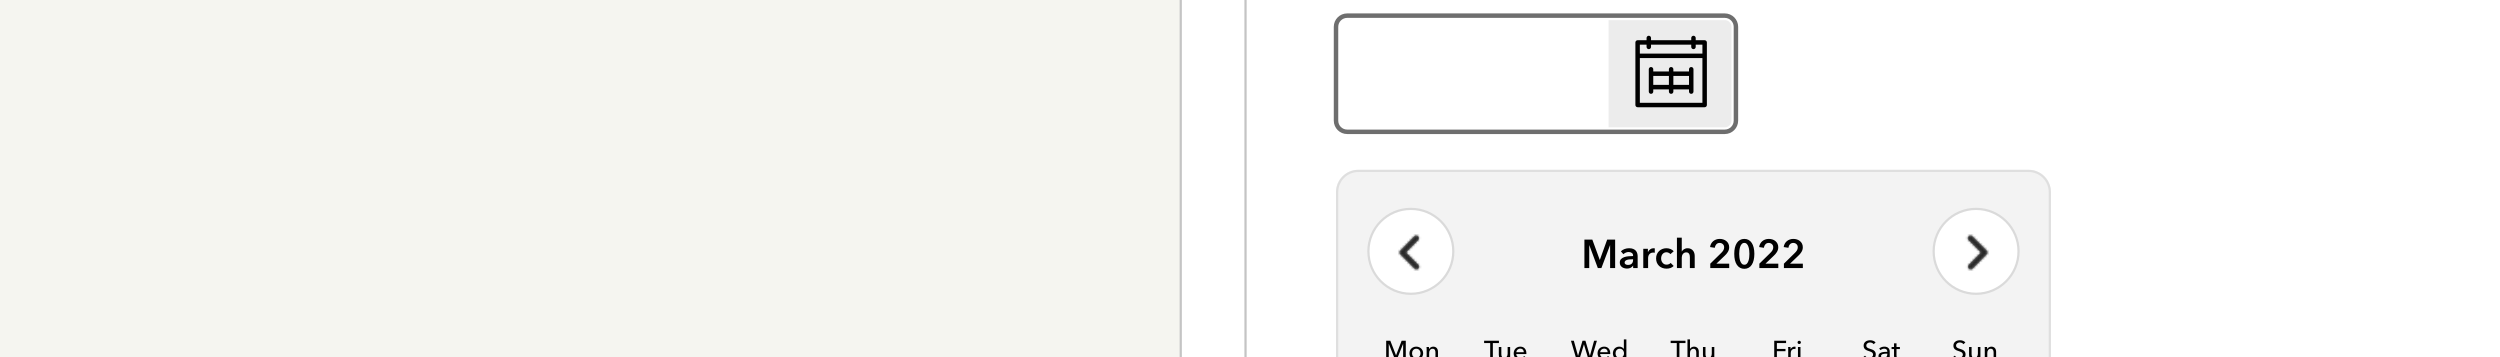 <svg width="1119" height="160" viewBox="0 0 1119 160" fill="none" xmlns="http://www.w3.org/2000/svg">
<g clip-path="url(#clip0_5184_1212)">
<rect width="1119" height="160" fill="#F5F5F0"/>
<rect x="528.5" y="-143.5" width="625" height="639" rx="19.5" fill="white" stroke="#C4C4C4"/>
<path d="M557.5 -113.5H1124.5V465.5H557.5V-113.5Z" fill="white" stroke="#C4C4C4"/>
<g filter="url(#filter0_d_5184_1212)">
<path d="M598 85C598 79.477 602.477 75 608 75H908C913.523 75 918 79.477 918 85V379C918 384.523 913.523 389 908 389H608C602.477 389 598 384.523 598 379V85Z" fill="#F3F3F3"/>
<path d="M608 75.5H908C913.247 75.5 917.5 79.753 917.5 85V379C917.5 384.247 913.247 388.5 908 388.5H608C602.753 388.5 598.5 384.247 598.5 379V85C598.5 79.753 602.753 75.5 608 75.5Z" stroke="#DFDFDF"/>
</g>
<path d="M709.183 107.256H712.729L716.041 116.31H716.095L719.371 107.256H722.935V120H720.685V109.758H720.649L716.779 120H715.195L711.379 109.758H711.343V120H709.183V107.256ZM730.998 118.902H730.944C730.728 119.286 730.38 119.604 729.9 119.856C729.42 120.096 728.874 120.216 728.262 120.216C727.914 120.216 727.548 120.168 727.164 120.072C726.792 119.988 726.444 119.844 726.12 119.64C725.808 119.424 725.544 119.148 725.328 118.812C725.124 118.464 725.022 118.038 725.022 117.534C725.022 116.886 725.202 116.37 725.562 115.986C725.934 115.602 726.408 115.308 726.984 115.104C727.56 114.9 728.196 114.768 728.892 114.708C729.6 114.636 730.29 114.6 730.962 114.6V114.384C730.962 113.844 730.764 113.448 730.368 113.196C729.984 112.932 729.522 112.8 728.982 112.8C728.526 112.8 728.088 112.896 727.668 113.088C727.248 113.28 726.9 113.514 726.624 113.79L725.508 112.476C726 112.02 726.564 111.678 727.2 111.45C727.848 111.222 728.502 111.108 729.162 111.108C729.93 111.108 730.56 111.216 731.052 111.432C731.556 111.648 731.952 111.93 732.24 112.278C732.528 112.626 732.726 113.016 732.834 113.448C732.954 113.88 733.014 114.312 733.014 114.744V120H730.998V118.902ZM730.962 116.058H730.476C730.128 116.058 729.762 116.076 729.378 116.112C728.994 116.136 728.64 116.202 728.316 116.31C727.992 116.406 727.722 116.55 727.506 116.742C727.29 116.922 727.182 117.174 727.182 117.498C727.182 117.702 727.224 117.876 727.308 118.02C727.404 118.152 727.524 118.26 727.668 118.344C727.812 118.428 727.974 118.488 728.154 118.524C728.334 118.56 728.514 118.578 728.694 118.578C729.438 118.578 730.002 118.38 730.386 117.984C730.77 117.588 730.962 117.048 730.962 116.364V116.058ZM735.53 111.36H737.6V112.8H737.636C737.876 112.296 738.212 111.888 738.644 111.576C739.076 111.264 739.58 111.108 740.156 111.108C740.24 111.108 740.33 111.114 740.426 111.126C740.522 111.126 740.606 111.138 740.678 111.162V113.142C740.534 113.106 740.408 113.082 740.3 113.07C740.204 113.058 740.108 113.052 740.012 113.052C739.52 113.052 739.124 113.142 738.824 113.322C738.524 113.502 738.29 113.718 738.122 113.97C737.954 114.222 737.84 114.48 737.78 114.744C737.72 115.008 737.69 115.218 737.69 115.374V120H735.53V111.36ZM747.675 113.754C747.507 113.514 747.255 113.316 746.919 113.16C746.583 112.992 746.241 112.908 745.893 112.908C745.497 112.908 745.149 112.992 744.849 113.16C744.549 113.316 744.297 113.526 744.093 113.79C743.901 114.054 743.757 114.354 743.661 114.69C743.565 115.014 743.517 115.344 743.517 115.68C743.517 116.016 743.565 116.352 743.661 116.688C743.769 117.012 743.925 117.306 744.129 117.57C744.333 117.834 744.585 118.05 744.885 118.218C745.197 118.374 745.557 118.452 745.965 118.452C746.301 118.452 746.637 118.386 746.973 118.254C747.309 118.122 747.579 117.93 747.783 117.678L749.133 119.046C748.773 119.43 748.311 119.73 747.747 119.946C747.195 120.15 746.595 120.252 745.947 120.252C745.311 120.252 744.705 120.15 744.129 119.946C743.565 119.742 743.067 119.442 742.635 119.046C742.215 118.65 741.879 118.17 741.627 117.606C741.387 117.042 741.267 116.4 741.267 115.68C741.267 114.984 741.387 114.354 741.627 113.79C741.879 113.226 742.215 112.746 742.635 112.35C743.055 111.954 743.541 111.648 744.093 111.432C744.657 111.216 745.257 111.108 745.893 111.108C746.529 111.108 747.141 111.228 747.729 111.468C748.329 111.708 748.803 112.038 749.151 112.458L747.675 113.754ZM755.366 111.108C755.93 111.108 756.41 111.21 756.806 111.414C757.214 111.606 757.544 111.864 757.796 112.188C758.06 112.512 758.252 112.884 758.372 113.304C758.492 113.724 758.552 114.156 758.552 114.6V120H756.392V115.248C756.392 114.996 756.374 114.738 756.338 114.474C756.302 114.198 756.224 113.952 756.104 113.736C755.996 113.508 755.834 113.322 755.618 113.178C755.414 113.034 755.138 112.962 754.79 112.962C754.442 112.962 754.142 113.028 753.89 113.16C753.638 113.292 753.428 113.472 753.26 113.7C753.092 113.916 752.966 114.162 752.882 114.438C752.798 114.714 752.756 114.996 752.756 115.284V120H750.596V106.392H752.756V112.566H752.792C752.876 112.386 752.996 112.212 753.152 112.044C753.32 111.864 753.512 111.708 753.728 111.576C753.944 111.432 754.19 111.318 754.466 111.234C754.742 111.15 755.042 111.108 755.366 111.108ZM765.517 118.02L770.431 113.196C770.827 112.812 771.139 112.428 771.367 112.044C771.607 111.648 771.727 111.198 771.727 110.694C771.727 110.094 771.529 109.62 771.133 109.272C770.749 108.912 770.269 108.732 769.693 108.732C769.081 108.732 768.589 108.942 768.217 109.362C767.845 109.77 767.617 110.286 767.533 110.91L765.427 110.586C765.487 110.058 765.637 109.572 765.877 109.128C766.117 108.684 766.423 108.3 766.795 107.976C767.167 107.652 767.599 107.4 768.091 107.22C768.595 107.028 769.141 106.932 769.729 106.932C770.281 106.932 770.809 107.01 771.313 107.166C771.829 107.322 772.285 107.562 772.681 107.886C773.077 108.198 773.389 108.588 773.617 109.056C773.857 109.512 773.977 110.046 773.977 110.658C773.977 111.066 773.923 111.45 773.815 111.81C773.707 112.158 773.557 112.488 773.365 112.8C773.185 113.112 772.969 113.412 772.717 113.7C772.477 113.976 772.213 114.246 771.925 114.51L768.253 118.02H773.995V120H765.517V118.02ZM785.252 113.628C785.252 114.66 785.15 115.59 784.946 116.418C784.754 117.246 784.466 117.948 784.082 118.524C783.71 119.1 783.242 119.544 782.678 119.856C782.126 120.168 781.49 120.324 780.77 120.324C780.05 120.324 779.408 120.168 778.844 119.856C778.28 119.544 777.806 119.1 777.422 118.524C777.038 117.948 776.744 117.246 776.54 116.418C776.348 115.59 776.252 114.66 776.252 113.628C776.252 112.596 776.348 111.666 776.54 110.838C776.744 110.01 777.038 109.308 777.422 108.732C777.806 108.156 778.28 107.712 778.844 107.4C779.408 107.088 780.05 106.932 780.77 106.932C781.49 106.932 782.126 107.088 782.678 107.4C783.242 107.712 783.71 108.156 784.082 108.732C784.466 109.308 784.754 110.01 784.946 110.838C785.15 111.666 785.252 112.596 785.252 113.628ZM783.038 113.628C783.038 113.184 783.008 112.68 782.948 112.116C782.9 111.552 782.792 111.018 782.624 110.514C782.468 110.01 782.24 109.59 781.94 109.254C781.64 108.906 781.25 108.732 780.77 108.732C780.278 108.732 779.882 108.906 779.582 109.254C779.282 109.59 779.048 110.01 778.88 110.514C778.724 111.018 778.616 111.552 778.556 112.116C778.496 112.68 778.466 113.184 778.466 113.628C778.466 114.072 778.496 114.576 778.556 115.14C778.616 115.704 778.724 116.232 778.88 116.724C779.048 117.216 779.282 117.636 779.582 117.984C779.882 118.32 780.278 118.488 780.77 118.488C781.25 118.488 781.64 118.32 781.94 117.984C782.24 117.636 782.468 117.216 782.624 116.724C782.792 116.232 782.9 115.704 782.948 115.14C783.008 114.576 783.038 114.072 783.038 113.628ZM787.49 118.02L792.404 113.196C792.8 112.812 793.112 112.428 793.34 112.044C793.58 111.648 793.7 111.198 793.7 110.694C793.7 110.094 793.502 109.62 793.106 109.272C792.722 108.912 792.242 108.732 791.666 108.732C791.054 108.732 790.562 108.942 790.19 109.362C789.818 109.77 789.59 110.286 789.506 110.91L787.4 110.586C787.46 110.058 787.61 109.572 787.85 109.128C788.09 108.684 788.396 108.3 788.768 107.976C789.14 107.652 789.572 107.4 790.064 107.22C790.568 107.028 791.114 106.932 791.702 106.932C792.254 106.932 792.782 107.01 793.286 107.166C793.802 107.322 794.258 107.562 794.654 107.886C795.05 108.198 795.362 108.588 795.59 109.056C795.83 109.512 795.95 110.046 795.95 110.658C795.95 111.066 795.896 111.45 795.788 111.81C795.68 112.158 795.53 112.488 795.338 112.8C795.158 113.112 794.942 113.412 794.69 113.7C794.45 113.976 794.186 114.246 793.898 114.51L790.226 118.02H795.968V120H787.49V118.02ZM798.476 118.02L803.39 113.196C803.786 112.812 804.098 112.428 804.326 112.044C804.566 111.648 804.686 111.198 804.686 110.694C804.686 110.094 804.488 109.62 804.092 109.272C803.708 108.912 803.228 108.732 802.652 108.732C802.04 108.732 801.548 108.942 801.176 109.362C800.804 109.77 800.576 110.286 800.492 110.91L798.386 110.586C798.446 110.058 798.596 109.572 798.836 109.128C799.076 108.684 799.382 108.3 799.754 107.976C800.126 107.652 800.558 107.4 801.05 107.22C801.554 107.028 802.1 106.932 802.688 106.932C803.24 106.932 803.768 107.01 804.272 107.166C804.788 107.322 805.244 107.562 805.64 107.886C806.036 108.198 806.348 108.588 806.576 109.056C806.816 109.512 806.936 110.046 806.936 110.658C806.936 111.066 806.882 111.45 806.774 111.81C806.666 112.158 806.516 112.488 806.324 112.8C806.144 113.112 805.928 113.412 805.676 113.7C805.436 113.976 805.172 114.246 804.884 114.51L801.212 118.02H806.954V120H798.476V118.02Z" fill="black"/>
<circle cx="631.5" cy="112.5" r="19" fill="white" stroke="#DADADA"/>
<path d="M626.506 113.492C626.436 113.337 626.402 113.171 626.402 112.999C626.402 112.917 626.41 112.835 626.426 112.755C626.443 112.669 626.47 112.585 626.506 112.506C626.572 112.36 626.668 112.232 626.788 112.127L633.053 105.76C633.282 105.53 633.581 105.408 633.905 105.408C634.219 105.408 634.51 105.522 634.744 105.733L634.8 105.788C635.01 106.022 635.124 106.313 635.124 106.627C635.124 106.952 635.002 107.25 634.776 107.476L629.335 112.993L634.832 118.491C635.086 118.72 635.227 119.029 635.227 119.371C635.227 119.702 635.096 120.003 634.832 120.265C634.599 120.475 634.312 120.59 634 120.59C633.689 120.59 633.402 120.475 633.14 120.238L626.79 113.873C626.669 113.768 626.573 113.639 626.506 113.492Z" fill="#979797"/>
<mask id="mask0_5184_1212" style="mask-type:alpha" maskUnits="userSpaceOnUse" x="626" y="105" width="10" height="16">
<path d="M626.506 113.492C626.436 113.337 626.402 113.171 626.402 112.999C626.402 112.917 626.41 112.835 626.426 112.755C626.443 112.669 626.47 112.585 626.506 112.506C626.572 112.36 626.668 112.232 626.788 112.127L633.053 105.76C633.282 105.53 633.581 105.408 633.905 105.408C634.219 105.408 634.51 105.522 634.744 105.733L634.8 105.788C635.01 106.022 635.124 106.313 635.124 106.627C635.124 106.952 635.002 107.25 634.776 107.476L629.335 112.993L634.832 118.491C635.086 118.72 635.227 119.029 635.227 119.371C635.227 119.702 635.096 120.003 634.832 120.265C634.599 120.475 634.312 120.59 634 120.59C633.689 120.59 633.402 120.475 633.14 120.238L626.79 113.873C626.669 113.768 626.573 113.639 626.506 113.492Z" fill="white"/>
</mask>
<g mask="url(#mask0_5184_1212)">
<rect width="18" height="18" transform="matrix(-4.37114e-08 1 1 4.37114e-08 622 104)" fill="#282828"/>
</g>
<circle cx="884.5" cy="112.5" r="19" fill="white" stroke="#DADADA"/>
<path d="M889.494 112.506C889.564 112.661 889.598 112.827 889.598 112.999C889.598 113.081 889.59 113.163 889.574 113.243C889.557 113.329 889.53 113.413 889.494 113.492C889.428 113.638 889.332 113.766 889.212 113.871L882.947 120.238C882.718 120.468 882.419 120.59 882.095 120.59C881.781 120.59 881.49 120.476 881.256 120.265L881.2 120.21C880.99 119.976 880.876 119.685 880.876 119.371C880.876 119.046 880.998 118.748 881.224 118.522L886.665 113.005L881.168 107.507C880.914 107.278 880.773 106.969 880.773 106.627C880.773 106.296 880.904 105.995 881.168 105.733C881.401 105.523 881.688 105.408 882 105.408C882.311 105.408 882.598 105.523 882.86 105.76L889.21 112.125C889.331 112.23 889.427 112.359 889.494 112.506Z" fill="#979797"/>
<mask id="mask1_5184_1212" style="mask-type:alpha" maskUnits="userSpaceOnUse" x="880" y="105" width="10" height="16">
<path d="M889.494 112.506C889.564 112.661 889.598 112.827 889.598 112.999C889.598 113.081 889.59 113.163 889.574 113.243C889.557 113.329 889.53 113.413 889.494 113.492C889.428 113.638 889.332 113.766 889.212 113.871L882.947 120.238C882.718 120.468 882.419 120.59 882.095 120.59C881.781 120.59 881.49 120.476 881.256 120.265L881.2 120.21C880.99 119.976 880.876 119.685 880.876 119.371C880.876 119.046 880.998 118.748 881.224 118.522L886.665 113.005L881.168 107.507C880.914 107.278 880.773 106.969 880.773 106.627C880.773 106.296 880.904 105.995 881.168 105.733C881.401 105.523 881.688 105.408 882 105.408C882.311 105.408 882.598 105.523 882.86 105.76L889.21 112.125C889.331 112.23 889.427 112.359 889.494 112.506Z" fill="white"/>
</mask>
<g mask="url(#mask1_5184_1212)">
<rect width="18" height="18" transform="matrix(-4.37114e-08 -1 -1 4.37114e-08 894 122)" fill="#282828"/>
</g>
<path d="M624.85 159.032H624.874L627.382 152.504H629.23V161H628.042V153.896H628.018L625.198 161H624.442L621.634 153.896H621.61V161H620.458V152.504H622.306L624.85 159.032ZM636.998 158.144C636.998 158.584 636.918 158.988 636.758 159.356C636.606 159.724 636.39 160.044 636.11 160.316C635.838 160.58 635.514 160.788 635.138 160.94C634.762 161.084 634.358 161.156 633.926 161.156C633.494 161.156 633.09 161.084 632.714 160.94C632.338 160.788 632.014 160.58 631.742 160.316C631.47 160.044 631.254 159.724 631.094 159.356C630.942 158.988 630.866 158.584 630.866 158.144C630.866 157.704 630.942 157.304 631.094 156.944C631.254 156.576 631.47 156.26 631.742 155.996C632.014 155.732 632.338 155.528 632.714 155.384C633.09 155.232 633.494 155.156 633.926 155.156C634.358 155.156 634.762 155.232 635.138 155.384C635.514 155.528 635.838 155.732 636.11 155.996C636.39 156.26 636.606 156.576 636.758 156.944C636.918 157.304 636.998 157.704 636.998 158.144ZM635.822 158.144C635.822 157.872 635.778 157.612 635.69 157.364C635.61 157.116 635.49 156.9 635.33 156.716C635.17 156.524 634.97 156.372 634.73 156.26C634.498 156.148 634.23 156.092 633.926 156.092C633.622 156.092 633.35 156.148 633.11 156.26C632.878 156.372 632.682 156.524 632.522 156.716C632.362 156.9 632.238 157.116 632.15 157.364C632.07 157.612 632.03 157.872 632.03 158.144C632.03 158.416 632.07 158.676 632.15 158.924C632.238 159.172 632.362 159.392 632.522 159.584C632.682 159.776 632.878 159.928 633.11 160.04C633.35 160.152 633.622 160.208 633.926 160.208C634.23 160.208 634.498 160.152 634.73 160.04C634.97 159.928 635.17 159.776 635.33 159.584C635.49 159.392 635.61 159.172 635.69 158.924C635.778 158.676 635.822 158.416 635.822 158.144ZM639.582 155.312C639.598 155.456 639.61 155.62 639.618 155.804C639.626 155.98 639.63 156.128 639.63 156.248H639.666C639.738 156.096 639.834 155.956 639.954 155.828C640.082 155.692 640.226 155.576 640.386 155.48C640.546 155.376 640.722 155.296 640.914 155.24C641.106 155.184 641.306 155.156 641.514 155.156C641.882 155.156 642.198 155.22 642.462 155.348C642.726 155.468 642.946 155.632 643.122 155.84C643.298 156.048 643.426 156.292 643.506 156.572C643.594 156.852 643.638 157.152 643.638 157.472V161H642.51V157.844C642.51 157.612 642.49 157.392 642.45 157.184C642.418 156.976 642.354 156.792 642.258 156.632C642.162 156.472 642.03 156.344 641.862 156.248C641.694 156.152 641.478 156.104 641.214 156.104C640.766 156.104 640.398 156.276 640.11 156.62C639.83 156.956 639.69 157.408 639.69 157.976V161H638.562V156.536C638.562 156.384 638.558 156.188 638.55 155.948C638.542 155.708 638.53 155.496 638.514 155.312H639.582Z" fill="black"/>
<path d="M668.199 161H667.011V153.548H664.287V152.504H670.923V153.548H668.199V161ZM674.925 161C674.909 160.856 674.897 160.696 674.889 160.52C674.881 160.336 674.877 160.184 674.877 160.064H674.853C674.709 160.368 674.465 160.628 674.121 160.844C673.785 161.052 673.409 161.156 672.993 161.156C672.625 161.156 672.305 161.096 672.033 160.976C671.769 160.856 671.549 160.692 671.373 160.484C671.205 160.268 671.077 160.02 670.989 159.74C670.909 159.46 670.869 159.16 670.869 158.84V155.312H671.997V158.456C671.997 158.688 672.013 158.912 672.045 159.128C672.085 159.336 672.153 159.52 672.249 159.68C672.345 159.84 672.477 159.968 672.645 160.064C672.813 160.16 673.029 160.208 673.293 160.208C673.749 160.208 674.117 160.04 674.397 159.704C674.677 159.36 674.817 158.904 674.817 158.336V155.312H675.945V159.776C675.945 159.928 675.949 160.124 675.957 160.364C675.965 160.604 675.977 160.816 675.993 161H674.925ZM682.066 157.652C682.058 157.428 682.018 157.22 681.946 157.028C681.882 156.828 681.782 156.656 681.646 156.512C681.518 156.368 681.354 156.256 681.154 156.176C680.962 156.088 680.734 156.044 680.47 156.044C680.23 156.044 680.002 156.088 679.786 156.176C679.578 156.256 679.394 156.368 679.234 156.512C679.082 156.656 678.954 156.828 678.85 157.028C678.754 157.22 678.698 157.428 678.682 157.652H682.066ZM683.206 158.108C683.206 158.172 683.206 158.236 683.206 158.3C683.206 158.364 683.202 158.428 683.194 158.492H678.682C678.69 158.732 678.742 158.96 678.838 159.176C678.942 159.384 679.078 159.568 679.246 159.728C679.414 159.88 679.606 160 679.822 160.088C680.046 160.176 680.282 160.22 680.53 160.22C680.914 160.22 681.246 160.136 681.526 159.968C681.806 159.8 682.026 159.596 682.186 159.356L682.978 159.992C682.674 160.392 682.314 160.688 681.898 160.88C681.49 161.064 681.034 161.156 680.53 161.156C680.098 161.156 679.698 161.084 679.33 160.94C678.962 160.796 678.646 160.596 678.382 160.34C678.118 160.076 677.91 159.76 677.758 159.392C677.606 159.024 677.53 158.616 677.53 158.168C677.53 157.728 677.602 157.324 677.746 156.956C677.898 156.58 678.106 156.26 678.37 155.996C678.634 155.732 678.946 155.528 679.306 155.384C679.666 155.232 680.054 155.156 680.47 155.156C680.886 155.156 681.262 155.224 681.598 155.36C681.942 155.496 682.23 155.692 682.462 155.948C682.702 156.204 682.886 156.516 683.014 156.884C683.142 157.244 683.206 157.652 683.206 158.108Z" fill="black"/>
<path d="M706.315 159.272H706.339L708.331 152.504H709.639L711.619 159.272H711.643L713.515 152.504H714.775L712.279 161H711.043L708.979 154.172H708.955L706.891 161H705.655L703.159 152.504H704.443L706.315 159.272ZM719.601 157.652C719.593 157.428 719.553 157.22 719.481 157.028C719.417 156.828 719.317 156.656 719.181 156.512C719.053 156.368 718.889 156.256 718.689 156.176C718.497 156.088 718.269 156.044 718.005 156.044C717.765 156.044 717.537 156.088 717.321 156.176C717.113 156.256 716.929 156.368 716.769 156.512C716.617 156.656 716.489 156.828 716.385 157.028C716.289 157.22 716.233 157.428 716.217 157.652H719.601ZM720.741 158.108C720.741 158.172 720.741 158.236 720.741 158.3C720.741 158.364 720.737 158.428 720.729 158.492H716.217C716.225 158.732 716.277 158.96 716.373 159.176C716.477 159.384 716.613 159.568 716.781 159.728C716.949 159.88 717.141 160 717.357 160.088C717.581 160.176 717.817 160.22 718.065 160.22C718.449 160.22 718.781 160.136 719.061 159.968C719.341 159.8 719.561 159.596 719.721 159.356L720.513 159.992C720.209 160.392 719.849 160.688 719.433 160.88C719.025 161.064 718.569 161.156 718.065 161.156C717.633 161.156 717.233 161.084 716.865 160.94C716.497 160.796 716.181 160.596 715.917 160.34C715.653 160.076 715.445 159.76 715.293 159.392C715.141 159.024 715.065 158.616 715.065 158.168C715.065 157.728 715.137 157.324 715.281 156.956C715.433 156.58 715.641 156.26 715.905 155.996C716.169 155.732 716.481 155.528 716.841 155.384C717.201 155.232 717.589 155.156 718.005 155.156C718.421 155.156 718.797 155.224 719.133 155.36C719.477 155.496 719.765 155.692 719.997 155.948C720.237 156.204 720.421 156.516 720.549 156.884C720.677 157.244 720.741 157.652 720.741 158.108ZM726.852 160.1C726.636 160.444 726.34 160.708 725.964 160.892C725.596 161.068 725.208 161.156 724.8 161.156C724.36 161.156 723.964 161.08 723.612 160.928C723.26 160.768 722.96 160.552 722.712 160.28C722.464 160.008 722.272 159.688 722.136 159.32C722 158.952 721.932 158.56 721.932 158.144C721.932 157.728 722 157.34 722.136 156.98C722.272 156.612 722.464 156.292 722.712 156.02C722.968 155.748 723.272 155.536 723.624 155.384C723.976 155.232 724.364 155.156 724.788 155.156C725.252 155.156 725.656 155.256 726 155.456C726.344 155.648 726.616 155.884 726.816 156.164H726.84V151.928H727.968V161H726.876V160.1H726.852ZM723.108 158.144C723.108 158.408 723.148 158.664 723.228 158.912C723.308 159.16 723.428 159.38 723.588 159.572C723.748 159.764 723.944 159.92 724.176 160.04C724.408 160.152 724.68 160.208 724.992 160.208C725.28 160.208 725.54 160.152 725.772 160.04C726.012 159.928 726.216 159.78 726.384 159.596C726.552 159.404 726.68 159.184 726.768 158.936C726.864 158.688 726.912 158.428 726.912 158.156C726.912 157.884 726.864 157.624 726.768 157.376C726.68 157.128 726.552 156.908 726.384 156.716C726.216 156.524 726.012 156.372 725.772 156.26C725.54 156.148 725.28 156.092 724.992 156.092C724.68 156.092 724.408 156.148 724.176 156.26C723.944 156.372 723.748 156.524 723.588 156.716C723.428 156.908 723.308 157.128 723.228 157.376C723.148 157.624 723.108 157.88 723.108 158.144Z" fill="black"/>
<path d="M751.701 161H750.513V153.548H747.789V152.504H754.425V153.548H751.701V161ZM756.462 156.176C756.598 155.896 756.83 155.656 757.158 155.456C757.486 155.256 757.854 155.156 758.262 155.156C758.63 155.156 758.946 155.22 759.21 155.348C759.474 155.468 759.694 155.632 759.87 155.84C760.046 156.048 760.174 156.292 760.254 156.572C760.342 156.852 760.386 157.152 760.386 157.472V161H759.258V157.856C759.258 157.624 759.238 157.404 759.198 157.196C759.166 156.988 759.102 156.804 759.006 156.644C758.91 156.484 758.778 156.356 758.61 156.26C758.45 156.164 758.238 156.116 757.974 156.116C757.526 156.116 757.158 156.288 756.87 156.632C756.582 156.968 756.438 157.42 756.438 157.988V161H755.31V151.928H756.438V156.176H756.462ZM766.302 161C766.286 160.856 766.274 160.696 766.266 160.52C766.258 160.336 766.254 160.184 766.254 160.064H766.23C766.086 160.368 765.842 160.628 765.498 160.844C765.162 161.052 764.786 161.156 764.37 161.156C764.002 161.156 763.682 161.096 763.41 160.976C763.146 160.856 762.926 160.692 762.75 160.484C762.582 160.268 762.454 160.02 762.366 159.74C762.286 159.46 762.246 159.16 762.246 158.84V155.312H763.374V158.456C763.374 158.688 763.39 158.912 763.422 159.128C763.462 159.336 763.53 159.52 763.626 159.68C763.722 159.84 763.854 159.968 764.022 160.064C764.19 160.16 764.406 160.208 764.67 160.208C765.126 160.208 765.494 160.04 765.774 159.704C766.054 159.36 766.194 158.904 766.194 158.336V155.312H767.322V159.776C767.322 159.928 767.326 160.124 767.334 160.364C767.342 160.604 767.354 160.816 767.37 161H766.302Z" fill="black"/>
<path d="M795.335 161H794.147V152.504H799.451V153.548H795.335V156.188H799.187V157.208H795.335V161ZM800.404 156.536C800.404 156.384 800.4 156.188 800.392 155.948C800.384 155.708 800.372 155.496 800.356 155.312H801.424C801.44 155.456 801.452 155.624 801.46 155.816C801.468 156 801.472 156.152 801.472 156.272H801.508C801.668 155.936 801.9 155.668 802.204 155.468C802.516 155.26 802.864 155.156 803.248 155.156C803.424 155.156 803.572 155.172 803.692 155.204L803.644 156.248C803.484 156.208 803.312 156.188 803.128 156.188C802.856 156.188 802.62 156.24 802.42 156.344C802.22 156.44 802.052 156.572 801.916 156.74C801.788 156.908 801.692 157.104 801.628 157.328C801.564 157.544 801.532 157.772 801.532 158.012V161H800.404V156.536ZM805.891 161H804.763V155.312H805.891V161ZM806.083 153.26C806.083 153.468 806.007 153.64 805.855 153.776C805.711 153.912 805.535 153.98 805.327 153.98C805.119 153.98 804.943 153.912 804.799 153.776C804.655 153.632 804.583 153.46 804.583 153.26C804.583 153.052 804.655 152.88 804.799 152.744C804.943 152.6 805.119 152.528 805.327 152.528C805.535 152.528 805.711 152.6 805.855 152.744C806.007 152.88 806.083 153.052 806.083 153.26Z" fill="black"/>
<path d="M838.672 154.076C838.504 153.844 838.276 153.656 837.988 153.512C837.7 153.36 837.376 153.284 837.016 153.284C836.824 153.284 836.628 153.312 836.428 153.368C836.236 153.416 836.06 153.5 835.9 153.62C835.74 153.732 835.608 153.876 835.504 154.052C835.408 154.22 835.36 154.424 835.36 154.664C835.36 154.896 835.404 155.092 835.492 155.252C835.588 155.404 835.712 155.536 835.864 155.648C836.024 155.752 836.208 155.844 836.416 155.924C836.632 155.996 836.86 156.072 837.1 156.152C837.388 156.24 837.68 156.34 837.976 156.452C838.272 156.564 838.54 156.712 838.78 156.896C839.02 157.08 839.216 157.312 839.368 157.592C839.52 157.864 839.596 158.212 839.596 158.636C839.596 159.076 839.512 159.46 839.344 159.788C839.184 160.108 838.968 160.376 838.696 160.592C838.424 160.8 838.108 160.956 837.748 161.06C837.396 161.164 837.032 161.216 836.656 161.216C836.12 161.216 835.6 161.112 835.096 160.904C834.6 160.696 834.188 160.388 833.86 159.98L834.784 159.2C834.984 159.496 835.252 159.736 835.588 159.92C835.924 160.104 836.288 160.196 836.68 160.196C836.88 160.196 837.08 160.168 837.28 160.112C837.48 160.056 837.66 159.968 837.82 159.848C837.988 159.728 838.124 159.58 838.228 159.404C838.332 159.22 838.384 159 838.384 158.744C838.384 158.488 838.328 158.276 838.216 158.108C838.112 157.932 837.968 157.784 837.784 157.664C837.6 157.544 837.384 157.444 837.136 157.364C836.896 157.276 836.64 157.188 836.368 157.1C836.096 157.02 835.828 156.924 835.564 156.812C835.3 156.692 835.064 156.544 834.856 156.368C834.648 156.184 834.48 155.96 834.352 155.696C834.224 155.432 834.16 155.104 834.16 154.712C834.16 154.288 834.244 153.924 834.412 153.62C834.588 153.316 834.812 153.064 835.084 152.864C835.364 152.664 835.676 152.52 836.02 152.432C836.372 152.336 836.724 152.288 837.076 152.288C837.572 152.288 838.036 152.376 838.468 152.552C838.9 152.728 839.248 152.964 839.512 153.26L838.672 154.076ZM844.76 157.316C844.76 156.892 844.632 156.58 844.376 156.38C844.12 156.172 843.78 156.068 843.356 156.068C843.036 156.068 842.732 156.132 842.444 156.26C842.164 156.38 841.928 156.536 841.736 156.728L841.136 156.008C841.416 155.744 841.756 155.536 842.156 155.384C842.564 155.232 843 155.156 843.464 155.156C843.872 155.156 844.224 155.216 844.52 155.336C844.824 155.448 845.072 155.604 845.264 155.804C845.456 156.004 845.6 156.24 845.696 156.512C845.792 156.784 845.84 157.076 845.84 157.388V159.872C845.84 160.064 845.844 160.268 845.852 160.484C845.868 160.692 845.892 160.864 845.924 161H844.904C844.84 160.728 844.808 160.456 844.808 160.184H844.772C844.564 160.488 844.3 160.724 843.98 160.892C843.668 161.06 843.296 161.144 842.864 161.144C842.64 161.144 842.404 161.112 842.156 161.048C841.916 160.992 841.696 160.896 841.496 160.76C841.296 160.624 841.128 160.444 840.992 160.22C840.864 159.996 840.8 159.72 840.8 159.392C840.8 158.96 840.916 158.62 841.148 158.372C841.38 158.116 841.684 157.924 842.06 157.796C842.436 157.66 842.86 157.572 843.332 157.532C843.804 157.492 844.28 157.472 844.76 157.472V157.316ZM844.484 158.288C844.204 158.288 843.912 158.3 843.608 158.324C843.312 158.348 843.04 158.396 842.792 158.468C842.552 158.54 842.352 158.648 842.192 158.792C842.032 158.936 841.952 159.128 841.952 159.368C841.952 159.536 841.984 159.676 842.048 159.788C842.12 159.9 842.212 159.992 842.324 160.064C842.436 160.136 842.56 160.188 842.696 160.22C842.832 160.244 842.972 160.256 843.116 160.256C843.644 160.256 844.048 160.1 844.328 159.788C844.616 159.468 844.76 159.068 844.76 158.588V158.288H844.484ZM850.391 156.236H848.879V159.2C848.879 159.544 848.943 159.792 849.071 159.944C849.199 160.088 849.403 160.16 849.683 160.16C849.787 160.16 849.899 160.148 850.019 160.124C850.139 160.1 850.247 160.064 850.343 160.016L850.379 160.94C850.243 160.988 850.091 161.024 849.923 161.048C849.763 161.08 849.595 161.096 849.419 161.096C848.883 161.096 848.471 160.948 848.183 160.652C847.903 160.356 847.763 159.912 847.763 159.32V156.236H846.671V155.312H847.763V153.68H848.879V155.312H850.391V156.236Z" fill="black"/>
<path d="M878.856 154.076C878.688 153.844 878.46 153.656 878.172 153.512C877.884 153.36 877.56 153.284 877.2 153.284C877.008 153.284 876.812 153.312 876.612 153.368C876.42 153.416 876.244 153.5 876.084 153.62C875.924 153.732 875.792 153.876 875.688 154.052C875.592 154.22 875.544 154.424 875.544 154.664C875.544 154.896 875.588 155.092 875.676 155.252C875.772 155.404 875.896 155.536 876.048 155.648C876.208 155.752 876.392 155.844 876.6 155.924C876.816 155.996 877.044 156.072 877.284 156.152C877.572 156.24 877.864 156.34 878.16 156.452C878.456 156.564 878.724 156.712 878.964 156.896C879.204 157.08 879.4 157.312 879.552 157.592C879.704 157.864 879.78 158.212 879.78 158.636C879.78 159.076 879.696 159.46 879.528 159.788C879.368 160.108 879.152 160.376 878.88 160.592C878.608 160.8 878.292 160.956 877.932 161.06C877.58 161.164 877.216 161.216 876.84 161.216C876.304 161.216 875.784 161.112 875.28 160.904C874.784 160.696 874.372 160.388 874.044 159.98L874.968 159.2C875.168 159.496 875.436 159.736 875.772 159.92C876.108 160.104 876.472 160.196 876.864 160.196C877.064 160.196 877.264 160.168 877.464 160.112C877.664 160.056 877.844 159.968 878.004 159.848C878.172 159.728 878.308 159.58 878.412 159.404C878.516 159.22 878.568 159 878.568 158.744C878.568 158.488 878.512 158.276 878.4 158.108C878.296 157.932 878.152 157.784 877.968 157.664C877.784 157.544 877.568 157.444 877.32 157.364C877.08 157.276 876.824 157.188 876.552 157.1C876.28 157.02 876.012 156.924 875.748 156.812C875.484 156.692 875.248 156.544 875.04 156.368C874.832 156.184 874.664 155.96 874.536 155.696C874.408 155.432 874.344 155.104 874.344 154.712C874.344 154.288 874.428 153.924 874.596 153.62C874.772 153.316 874.996 153.064 875.268 152.864C875.548 152.664 875.86 152.52 876.204 152.432C876.556 152.336 876.908 152.288 877.26 152.288C877.756 152.288 878.22 152.376 878.652 152.552C879.084 152.728 879.432 152.964 879.696 153.26L878.856 154.076ZM885.412 161C885.396 160.856 885.384 160.696 885.376 160.52C885.368 160.336 885.364 160.184 885.364 160.064H885.34C885.196 160.368 884.952 160.628 884.608 160.844C884.272 161.052 883.896 161.156 883.48 161.156C883.112 161.156 882.792 161.096 882.52 160.976C882.256 160.856 882.036 160.692 881.86 160.484C881.692 160.268 881.564 160.02 881.476 159.74C881.396 159.46 881.356 159.16 881.356 158.84V155.312H882.484V158.456C882.484 158.688 882.5 158.912 882.532 159.128C882.572 159.336 882.64 159.52 882.736 159.68C882.832 159.84 882.964 159.968 883.132 160.064C883.3 160.16 883.516 160.208 883.78 160.208C884.236 160.208 884.604 160.04 884.884 159.704C885.164 159.36 885.304 158.904 885.304 158.336V155.312H886.432V159.776C886.432 159.928 886.436 160.124 886.444 160.364C886.452 160.604 886.464 160.816 886.48 161H885.412ZM889.408 155.312C889.424 155.456 889.436 155.62 889.444 155.804C889.452 155.98 889.456 156.128 889.456 156.248H889.492C889.564 156.096 889.66 155.956 889.78 155.828C889.908 155.692 890.052 155.576 890.212 155.48C890.372 155.376 890.548 155.296 890.74 155.24C890.932 155.184 891.132 155.156 891.34 155.156C891.708 155.156 892.024 155.22 892.288 155.348C892.552 155.468 892.772 155.632 892.948 155.84C893.124 156.048 893.252 156.292 893.332 156.572C893.42 156.852 893.464 157.152 893.464 157.472V161H892.336V157.844C892.336 157.612 892.316 157.392 892.276 157.184C892.244 156.976 892.18 156.792 892.084 156.632C891.988 156.472 891.856 156.344 891.688 156.248C891.52 156.152 891.304 156.104 891.04 156.104C890.592 156.104 890.224 156.276 889.936 156.62C889.656 156.956 889.516 157.408 889.516 157.976V161H888.388V156.536C888.388 156.384 888.384 156.188 888.376 155.948C888.368 155.708 888.356 155.496 888.34 155.312H889.408Z" fill="black"/>
<path d="M598 12C598 9.239 600.239 7 603 7H772C774.761 7 777 9.239 777 12V54C777 56.761 774.761 59 772 59H603C600.239 59 598 56.761 598 54V12Z" fill="white"/>
<path d="M720 9H772C773.657 9 775 10.343 775 12V54C775 55.657 773.657 57 772 57H720V9Z" fill="#ECECEC"/>
<path d="M763 18H759V17C759 16.735 758.895 16.48 758.707 16.293C758.52 16.105 758.265 16 758 16C757.735 16 757.48 16.105 757.293 16.293C757.105 16.48 757 16.735 757 17V18H739V17C739 16.735 738.895 16.48 738.707 16.293C738.52 16.105 738.265 16 738 16C737.735 16 737.48 16.105 737.293 16.293C737.105 16.48 737 16.735 737 17V18H733C732.735 18 732.48 18.105 732.293 18.293C732.105 18.48 732 18.735 732 19V47C732 47.265 732.105 47.52 732.293 47.707C732.48 47.895 732.735 48 733 48H763C763.265 48 763.52 47.895 763.707 47.707C763.895 47.52 764 47.265 764 47V19C764 18.735 763.895 18.48 763.707 18.293C763.52 18.105 763.265 18 763 18ZM762 46H734V26H762V46ZM762 24H734V20H737V21C737 21.265 737.105 21.52 737.293 21.707C737.48 21.895 737.735 22 738 22C738.265 22 738.52 21.895 738.707 21.707C738.895 21.52 739 21.265 739 21V20H757V21C757 21.265 757.105 21.52 757.293 21.707C757.48 21.895 757.735 22 758 22C758.265 22 758.52 21.895 758.707 21.707C758.895 21.52 759 21.265 759 21V20H762V24Z" fill="black"/>
<path d="M738 39V41C738 41.265 738.105 41.52 738.293 41.707C738.48 41.895 738.735 42 739 42C739.265 42 739.52 41.895 739.707 41.707C739.895 41.52 740 41.265 740 41V40H747V41C747 41.265 747.105 41.52 747.293 41.707C747.48 41.895 747.735 42 748 42C748.265 42 748.52 41.895 748.707 41.707C748.895 41.52 749 41.265 749 41V40H756V41C756 41.265 756.105 41.52 756.293 41.707C756.48 41.895 756.735 42 757 42C757.265 42 757.52 41.895 757.707 41.707C757.895 41.52 758 41.265 758 41V31C758 30.735 757.895 30.48 757.707 30.293C757.52 30.105 757.265 30 757 30C756.735 30 756.48 30.105 756.293 30.293C756.105 30.48 756 30.735 756 31V32H749V31C749 30.735 748.895 30.48 748.707 30.293C748.52 30.105 748.265 30 748 30C747.735 30 747.48 30.105 747.293 30.293C747.105 30.48 747 30.735 747 31V32H740V31C740 30.735 739.895 30.48 739.707 30.293C739.52 30.105 739.265 30 739 30C738.735 30 738.48 30.105 738.293 30.293C738.105 30.48 738 30.735 738 31V33V39ZM749 34H756V38H749V34ZM740 34H747V38H740V34Z" fill="black"/>
<path d="M603 8H772V6H603V8ZM776 12V54H778V12H776ZM772 58H603V60H772V58ZM599 54V12H597V54H599ZM603 58C600.791 58 599 56.209 599 54H597C597 57.314 599.686 60 603 60V58ZM776 54C776 56.209 774.209 58 772 58V60C775.314 60 778 57.314 778 54H776ZM772 8C774.209 8 776 9.791 776 12H778C778 8.686 775.314 6 772 6V8ZM603 6C599.686 6 597 8.686 597 12H599C599 9.791 600.791 8 603 8V6Z" fill="#6E6E6E"/>
</g>
<defs>
<filter id="filter0_d_5184_1212" x="593" y="71" width="330" height="324" filterUnits="userSpaceOnUse" color-interpolation-filters="sRGB">
<feFlood flood-opacity="0" result="BackgroundImageFix"/>
<feColorMatrix in="SourceAlpha" type="matrix" values="0 0 0 0 0 0 0 0 0 0 0 0 0 0 0 0 0 0 127 0" result="hardAlpha"/>
<feOffset dy="1"/>
<feGaussianBlur stdDeviation="2.5"/>
<feComposite in2="hardAlpha" operator="out"/>
<feColorMatrix type="matrix" values="0 0 0 0 0 0 0 0 0 0 0 0 0 0 0 0 0 0 0.12 0"/>
<feBlend mode="normal" in2="BackgroundImageFix" result="effect1_dropShadow_5184_1212"/>
<feBlend mode="normal" in="SourceGraphic" in2="effect1_dropShadow_5184_1212" result="shape"/>
</filter>
<clipPath id="clip0_5184_1212">
<rect width="1119" height="160" fill="white"/>
</clipPath>
</defs>
</svg>
